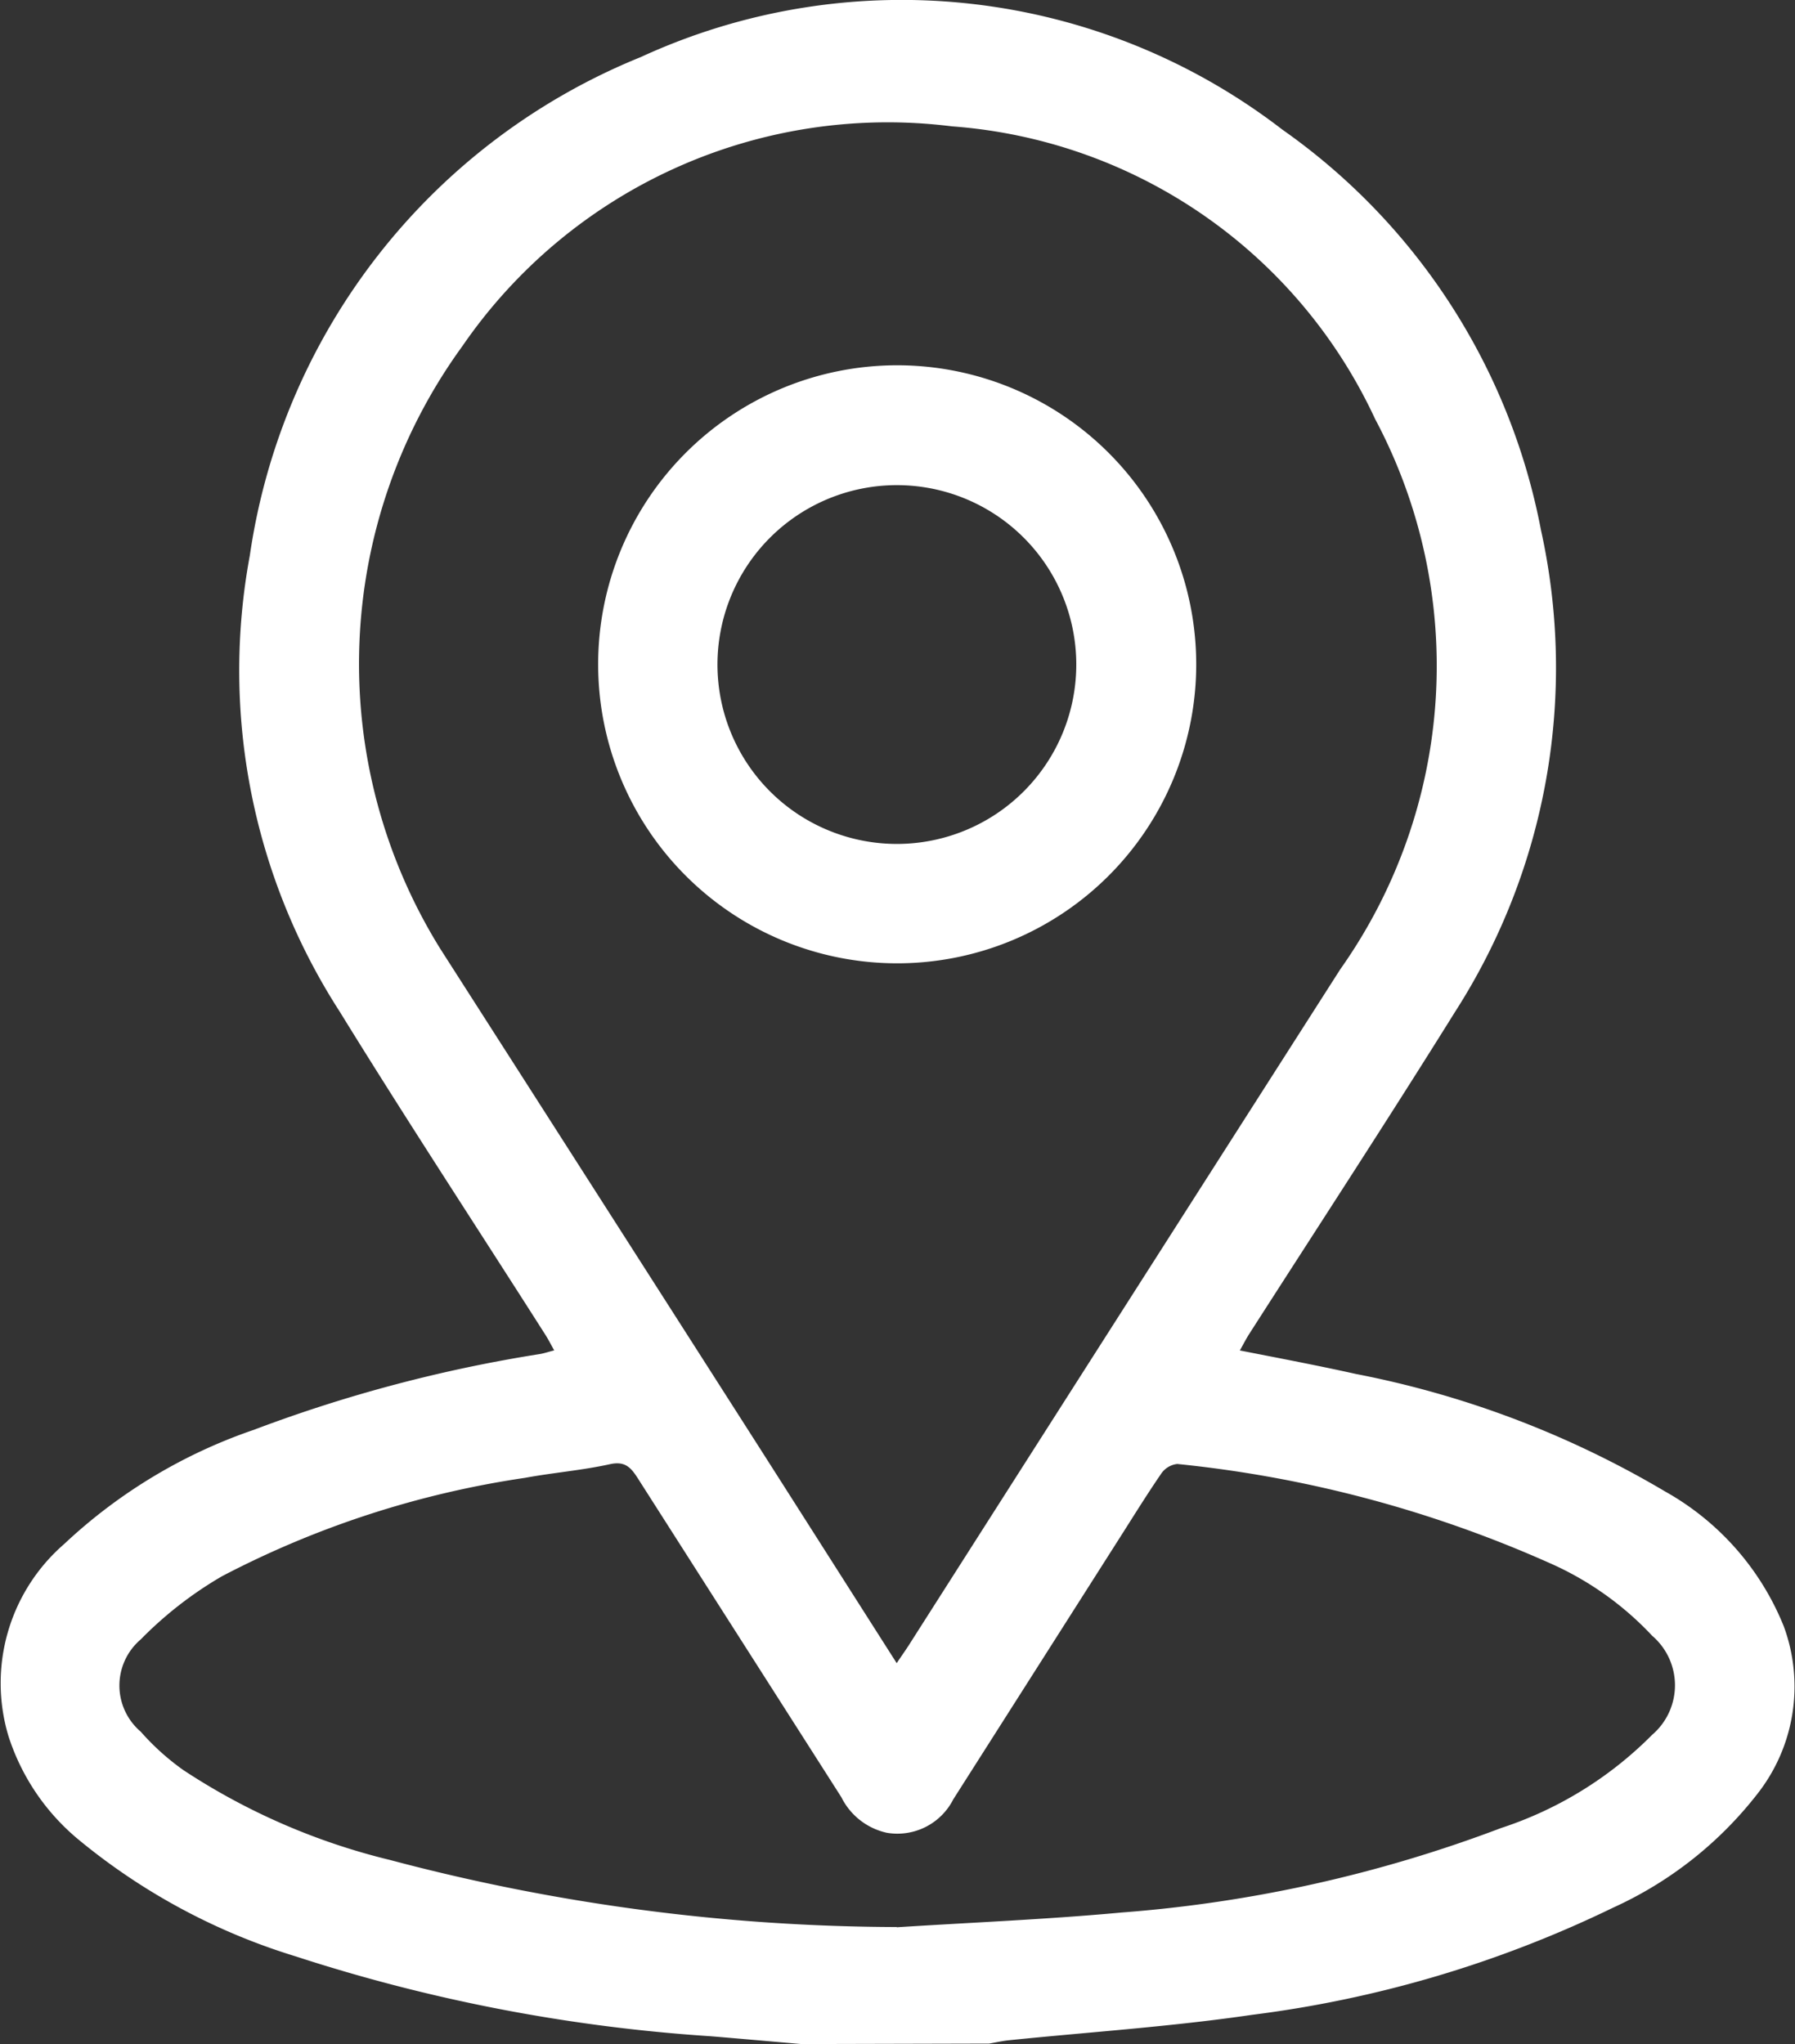 <svg xmlns="http://www.w3.org/2000/svg" width="22.912" height="26.094" viewBox="0 0 22.912 26.094">
  <rect x="0" y="0" width="22.912" height="26.094" fill="#333333" stroke="none"/>
  <g id="icons11-03" transform="translate(0.001 0.01)">
    <path id="Path_308" data-name="Path 308" d="M10.229,26.083c-.383-.033-.774-.068-1.161-.1a21.674,21.674,0,0,1-5.3-1.021,8.03,8.03,0,0,1-2.78-1.5,2.843,2.843,0,0,1-.881-1.31A2.35,2.35,0,0,1,.818,19.7a6.7,6.7,0,0,1,2.424-1.459,18.45,18.45,0,0,1,3.646-.966c.056-.009.11-.028.185-.047-.046-.082-.079-.148-.119-.209-.873-1.371-1.766-2.731-2.618-4.114A8.037,8.037,0,0,1,3.188,7.08,8.125,8.125,0,0,1,8.177.719a7.962,7.962,0,0,1,8.191.926,8.1,8.1,0,0,1,3.3,5.109,8.137,8.137,0,0,1-1.095,6.151c-.861,1.382-1.751,2.744-2.629,4.114-.04.063-.073.128-.119.21.51.1,1,.193,1.481.3a12.334,12.334,0,0,1,3.947,1.5,3.447,3.447,0,0,1,1.515,1.722,2.22,2.22,0,0,1-.339,2.141,4.9,4.9,0,0,1-1.84,1.45,14.779,14.779,0,0,1-4.609,1.368c-1.029.151-2.072.219-3.109.325-.083.009-.166.028-.247.042Zm1.217-4.864c.074-.111.128-.185.176-.263q2.741-4.3,5.485-8.593a6.707,6.707,0,0,0,.444-7.025,6.478,6.478,0,0,0-5.4-3.735A6.586,6.586,0,0,0,5.9,4.41,6.894,6.894,0,0,0,5.618,12.1q1.947,3.041,3.892,6.084c.639,1,1.274,2,1.935,3.037Zm0,3.373c.955-.061,1.914-.1,2.866-.188a17.366,17.366,0,0,0,4.848-1.079,4.827,4.827,0,0,0,1.928-1.19.832.832,0,0,0,0-1.264,4,4,0,0,0-1.32-.933,15.478,15.478,0,0,0-4.742-1.26.286.286,0,0,0-.208.128c-.191.279-.369.568-.551.853l-2.1,3.3a.8.8,0,0,1-.848.427.852.852,0,0,1-.58-.453q-1.3-2.037-2.6-4.074c-.091-.142-.166-.221-.36-.177-.355.078-.721.107-1.078.173a12.142,12.142,0,0,0-3.87,1.257,4.915,4.915,0,0,0-1.036.806.773.773,0,0,0,0,1.177,3.162,3.162,0,0,0,.545.491,8.37,8.37,0,0,0,2.641,1.148,25.41,25.41,0,0,0,6.464.855Z" transform="translate(0 0)" fill="#fff"/>
    <path id="Path_309" data-name="Path 309" d="M67.484,40.36a3.817,3.817,0,1,1-3.827-3.81,3.817,3.817,0,0,1,3.827,3.81Zm-1.531,0a2.29,2.29,0,1,0-2.278,2.3,2.29,2.29,0,0,0,2.278-2.3Z" transform="translate(-52.216 -31.897)" fill="#fff"/>
  </g>
</svg>

